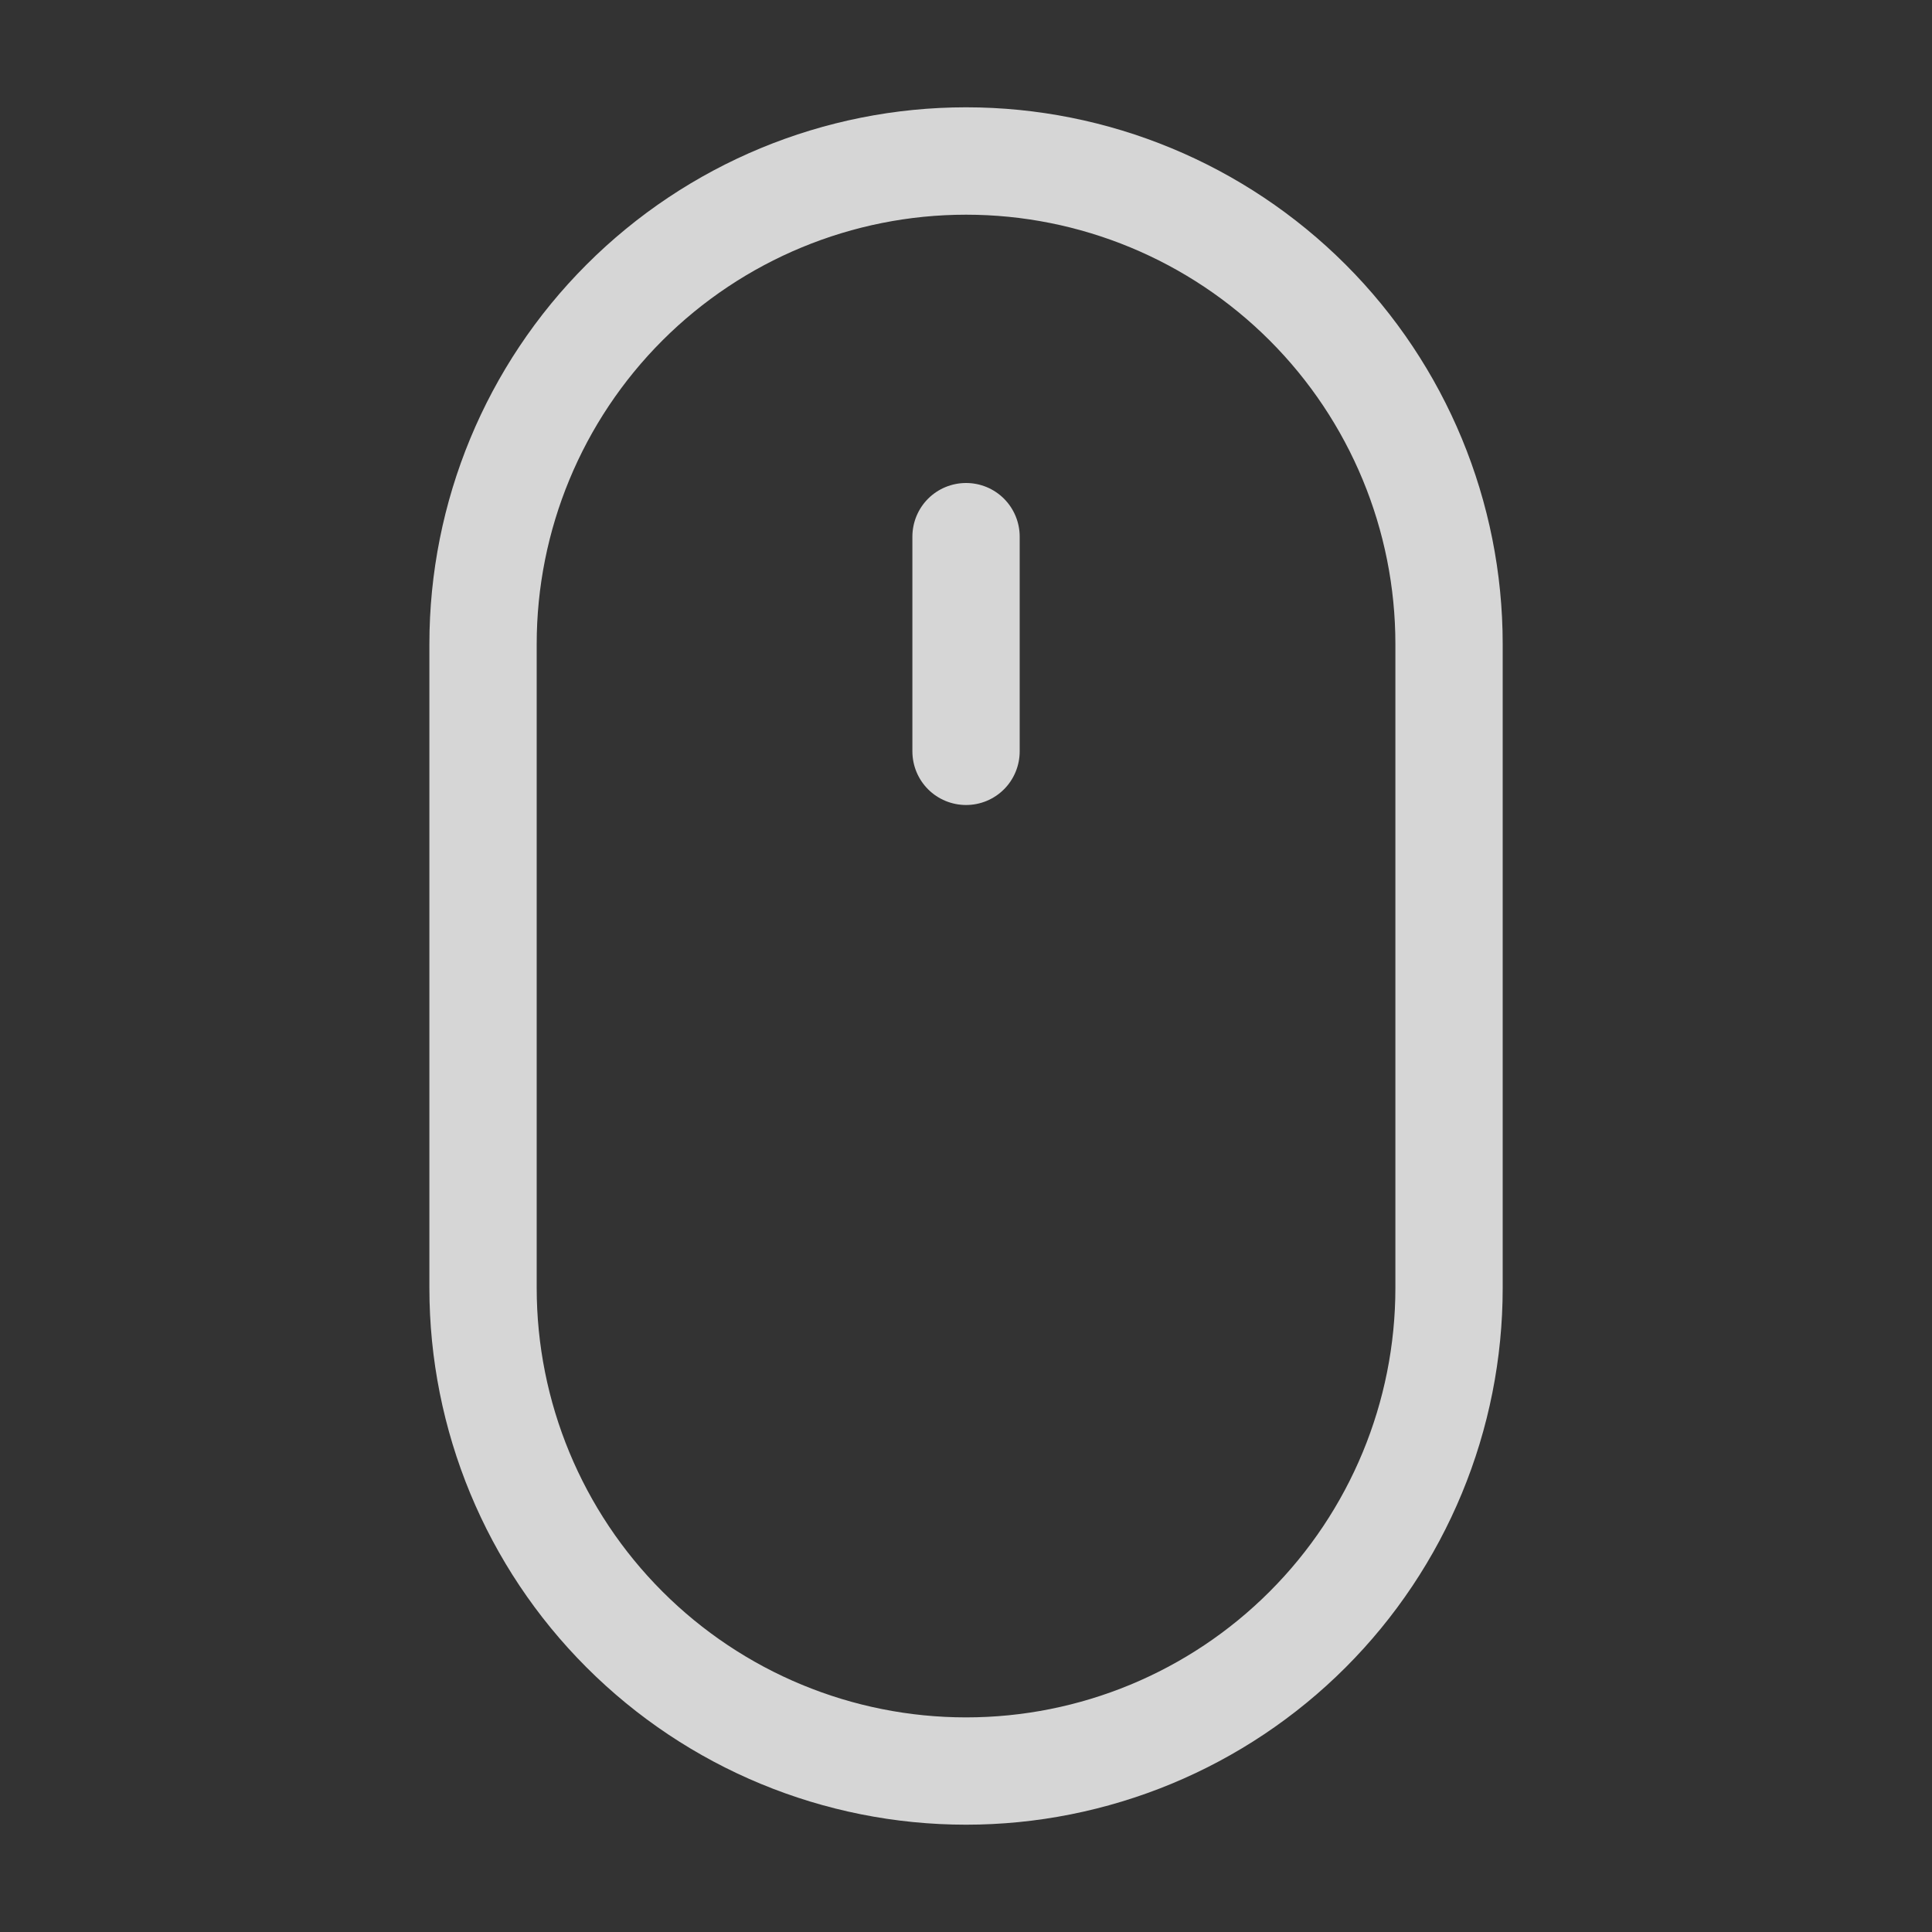 <svg width="24" height="24" viewBox="0 0 24 24" fill="none" xmlns="http://www.w3.org/2000/svg">
<rect x="0" y="0" width="24" height="24" fill="#333333" stroke="none"/>
<path d="M12.001 22.667C10.232 22.667 8.537 21.964 7.287 20.714C6.036 19.464 5.334 17.768 5.334 16V8C5.334 6.232 6.036 4.536 7.287 3.286C8.537 2.036 10.232 1.333 12.001 1.333C13.769 1.333 15.464 2.036 16.715 3.286C17.965 4.536 18.667 6.232 18.667 8V16C18.667 16.876 18.495 17.742 18.16 18.551C17.825 19.36 17.334 20.095 16.715 20.714C16.096 21.333 15.361 21.824 14.552 22.159C13.743 22.494 12.876 22.667 12.001 22.667ZM12.001 2.667C10.586 2.667 9.23 3.229 8.229 4.229C7.229 5.229 6.667 6.586 6.667 8V16C6.667 17.415 7.229 18.771 8.229 19.771C9.23 20.772 10.586 21.334 12.001 21.334C13.415 21.334 14.772 20.772 15.772 19.771C16.772 18.771 17.334 17.415 17.334 16V8C17.334 6.586 16.772 5.229 15.772 4.229C14.772 3.229 13.415 2.667 12.001 2.667Z" fill="white" fill-opacity="0.8"/>
<path d="M12.001 10C11.824 10 11.654 9.93 11.529 9.805C11.404 9.68 11.334 9.51 11.334 9.333V6.667C11.334 6.49 11.404 6.32 11.529 6.195C11.654 6.07 11.824 6 12.001 6C12.178 6 12.347 6.07 12.472 6.195C12.597 6.32 12.667 6.49 12.667 6.667V9.333C12.667 9.51 12.597 9.68 12.472 9.805C12.347 9.93 12.178 10 12.001 10Z" fill="white" fill-opacity="0.8"/>
</svg>
